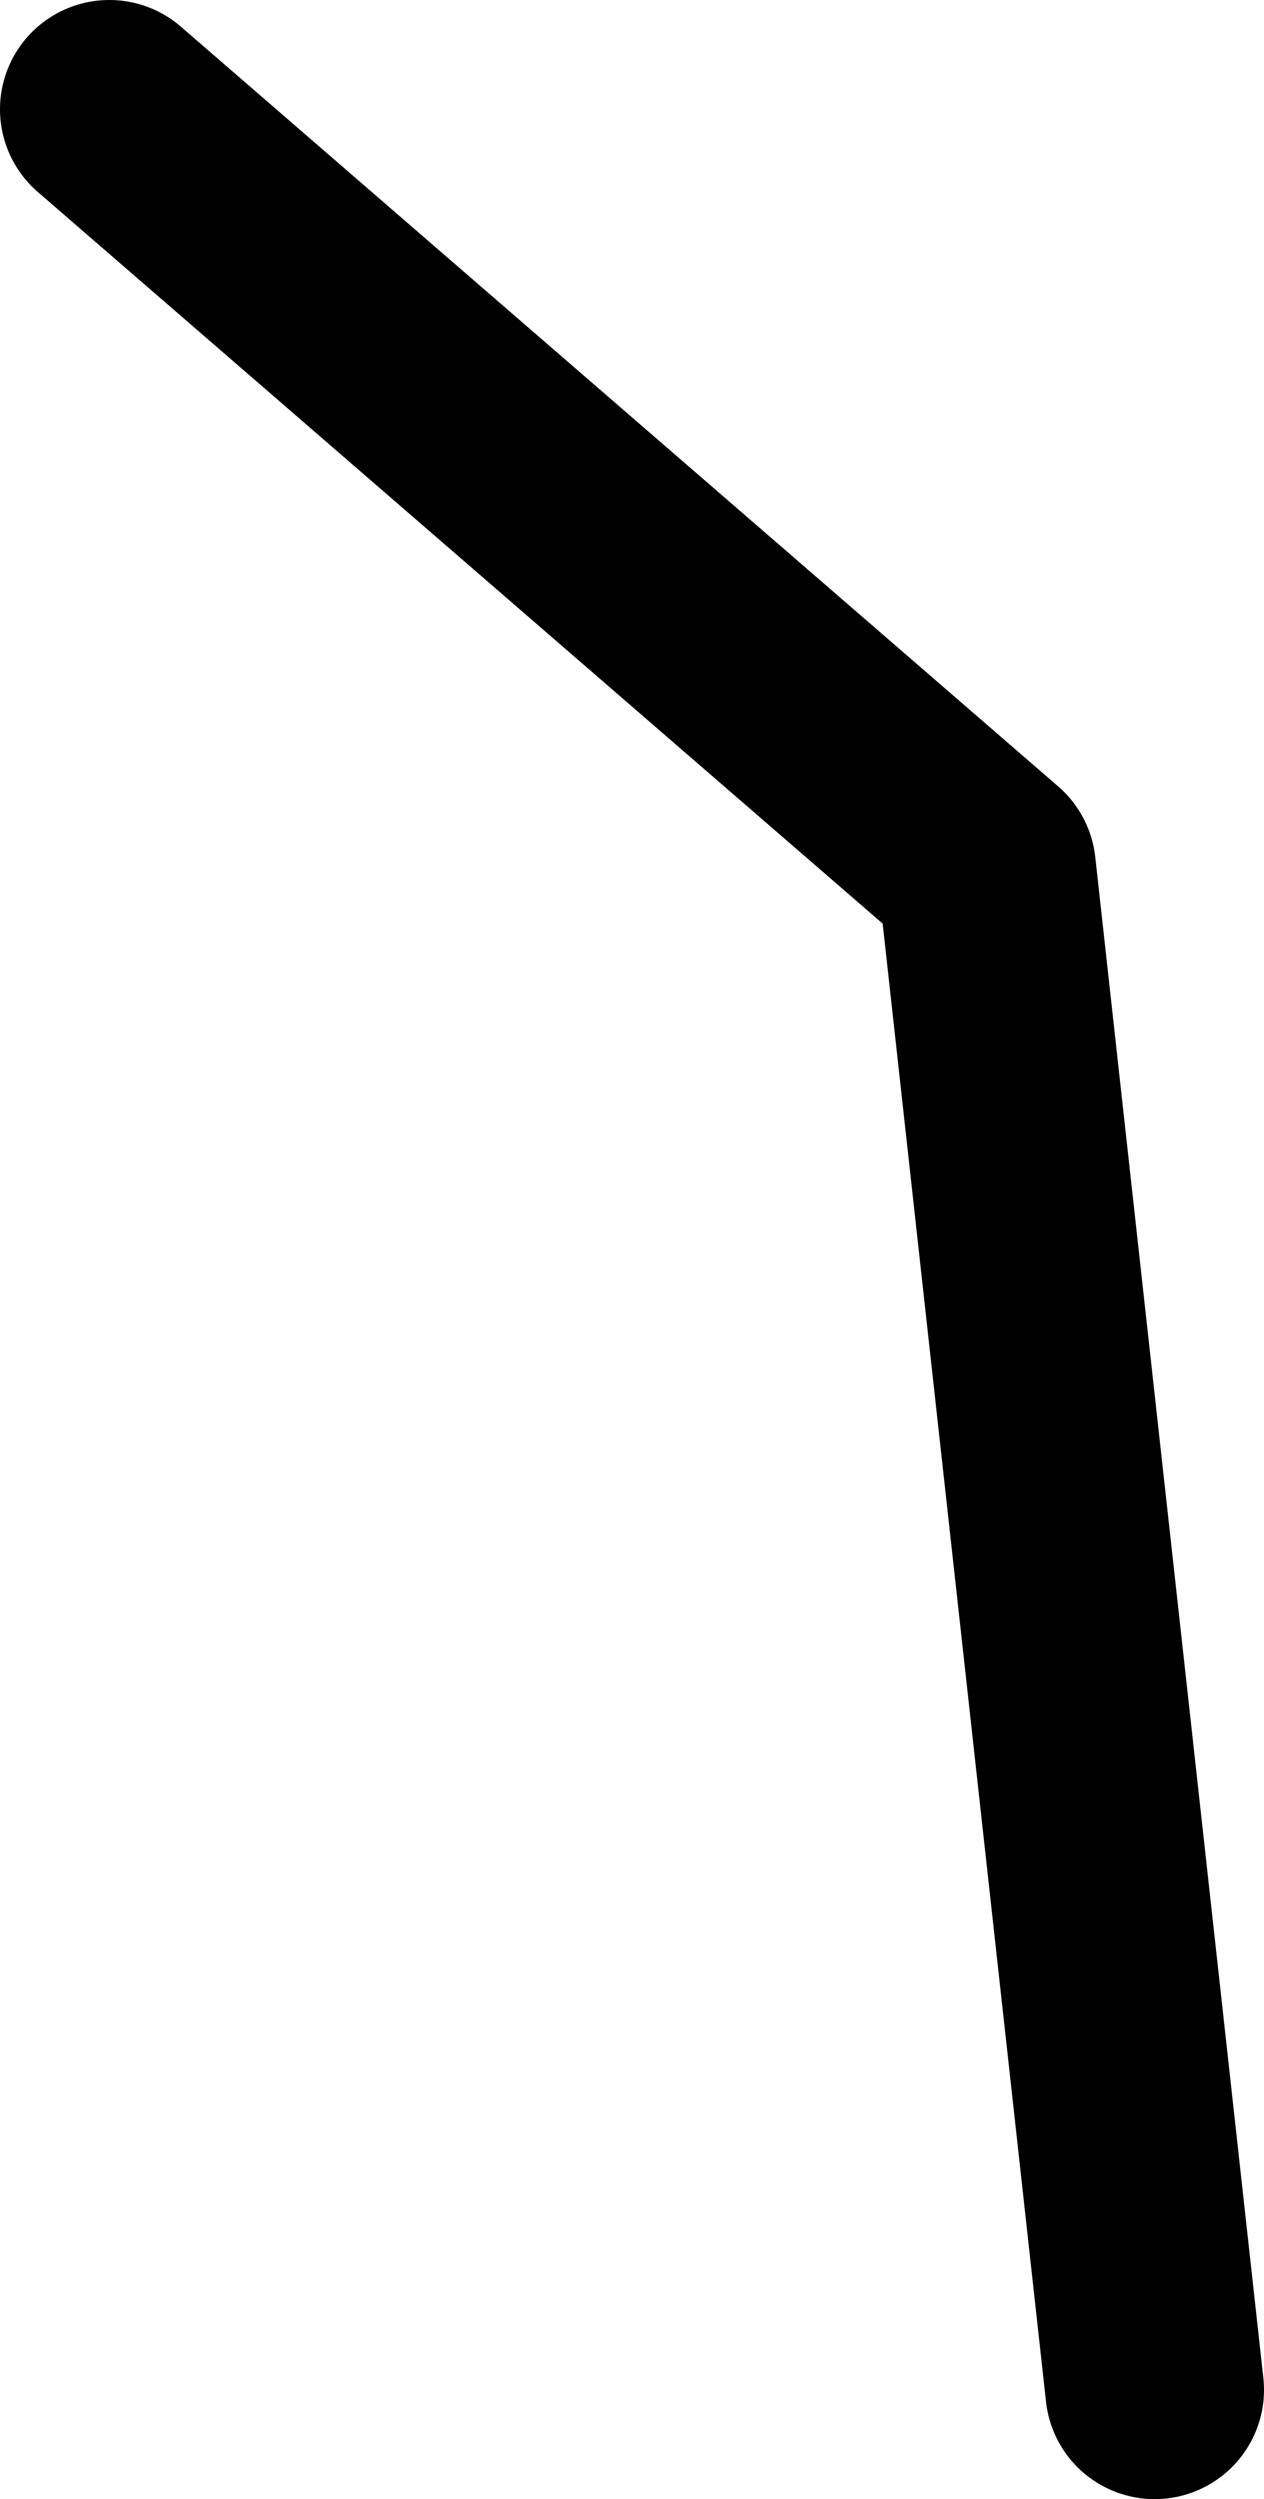 <?xml version="1.0" encoding="UTF-8" standalone="no"?>
<svg xmlns:ffdec="https://www.free-decompiler.com/flash" xmlns:xlink="http://www.w3.org/1999/xlink" ffdec:objectType="shape" height="182.9px" width="92.5px" xmlns="http://www.w3.org/2000/svg">
  <g transform="matrix(1.0, 0.0, 0.0, 1.0, 17.7, 163.65)">
    <path d="M-9.7 -155.65 L54.5 -100.05 66.8 11.25" fill="none" stroke="#000000" stroke-linecap="round" stroke-linejoin="round" stroke-width="16.0"/>
  </g>
</svg>
